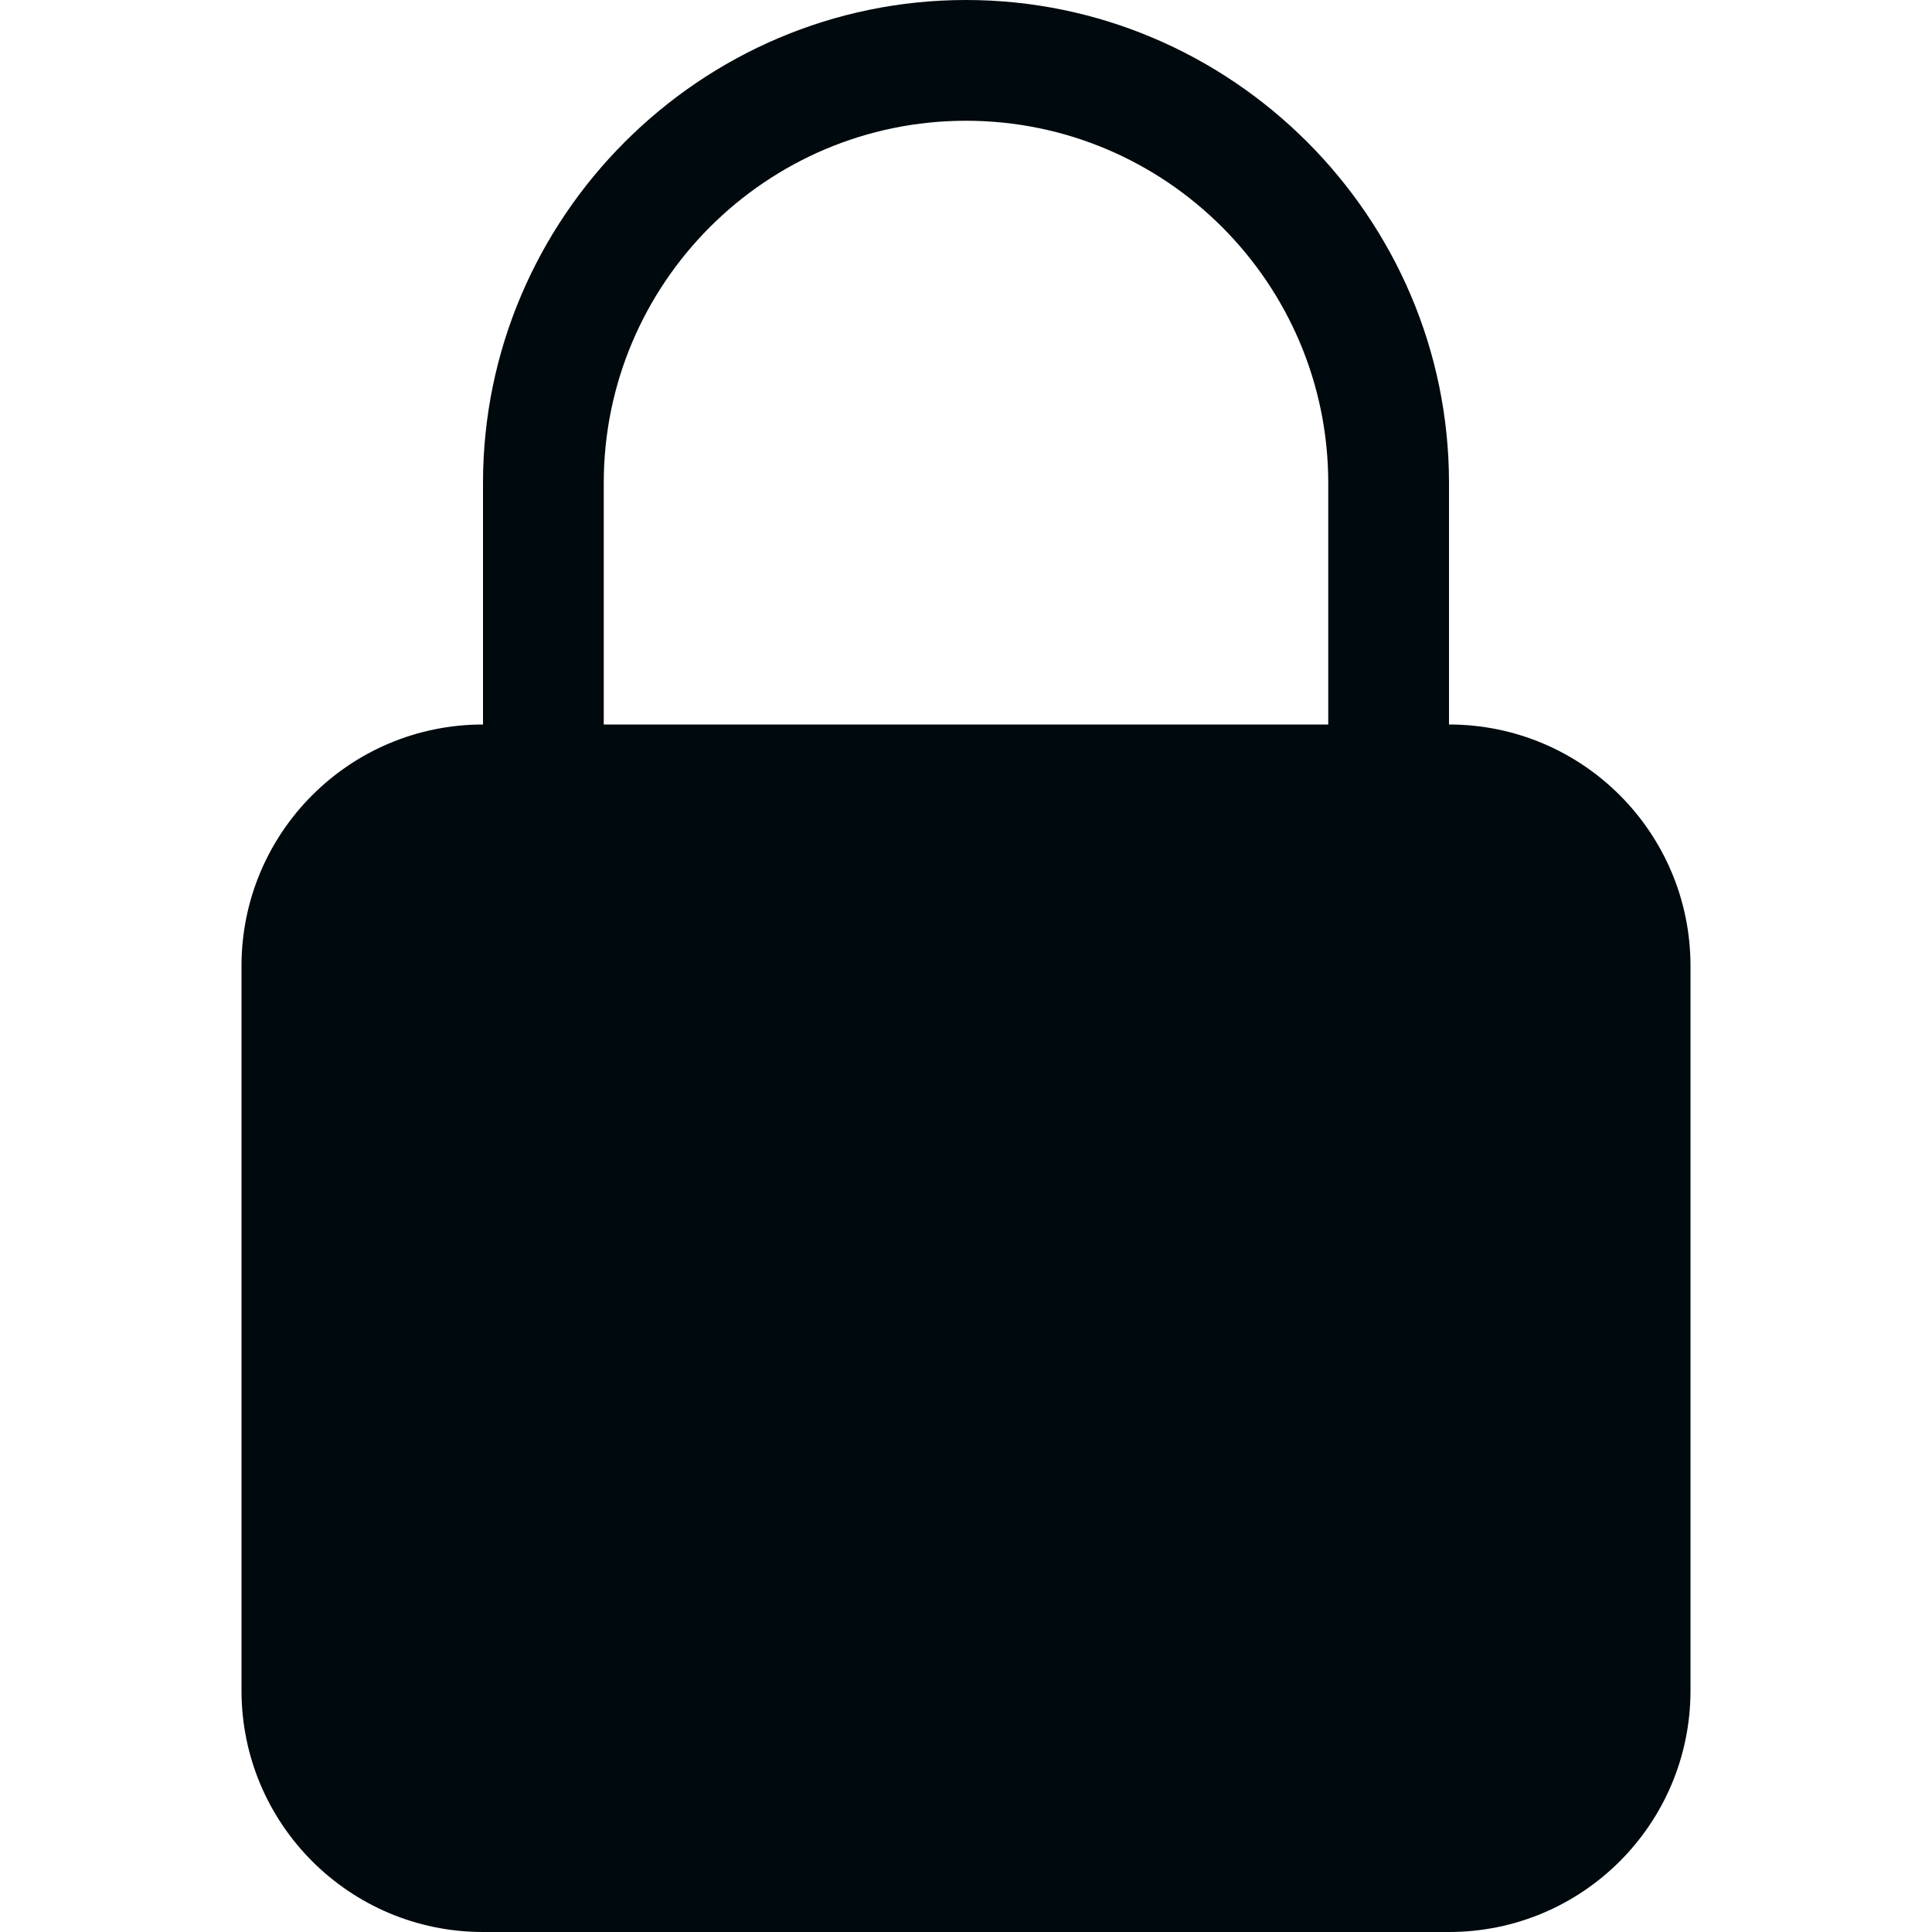 <?xml version="1.0" encoding="UTF-8"?>
<svg width="16px" height="16px" viewBox="0 0 16 16" version="1.1" xmlns="http://www.w3.org/2000/svg" xmlns:xlink="http://www.w3.org/1999/xlink">
    <!-- Generator: Sketch 60.1 (88133) - https://sketch.com -->
    <title>Action/lock/locked-filled_16</title>
    <desc>Created with Sketch.</desc>
    <g id="Action/lock/locked-filled_16" stroke="none" stroke-width="1" fill="none" fill-rule="evenodd">
        <path d="M12,6 C13.105,6 14,6.895 14,8 L14,14 C14,15.105 13.105,16 12,16 L4,16 C2.895,16 2,15.105 2,14 L2,8 C2,6.895 2.895,6 4,6 L4,4 C4,1.8 5.8,0 8,0 C10.2,0 12,1.8 12,4 L12,6 Z M11,6 L11,4 C11,2.346 9.654,1 8,1 C6.346,1 5,2.346 5,4 L5,6 L11,6 Z" id="locked-filled_16" fill="#00090D"></path>
    </g>
</svg>